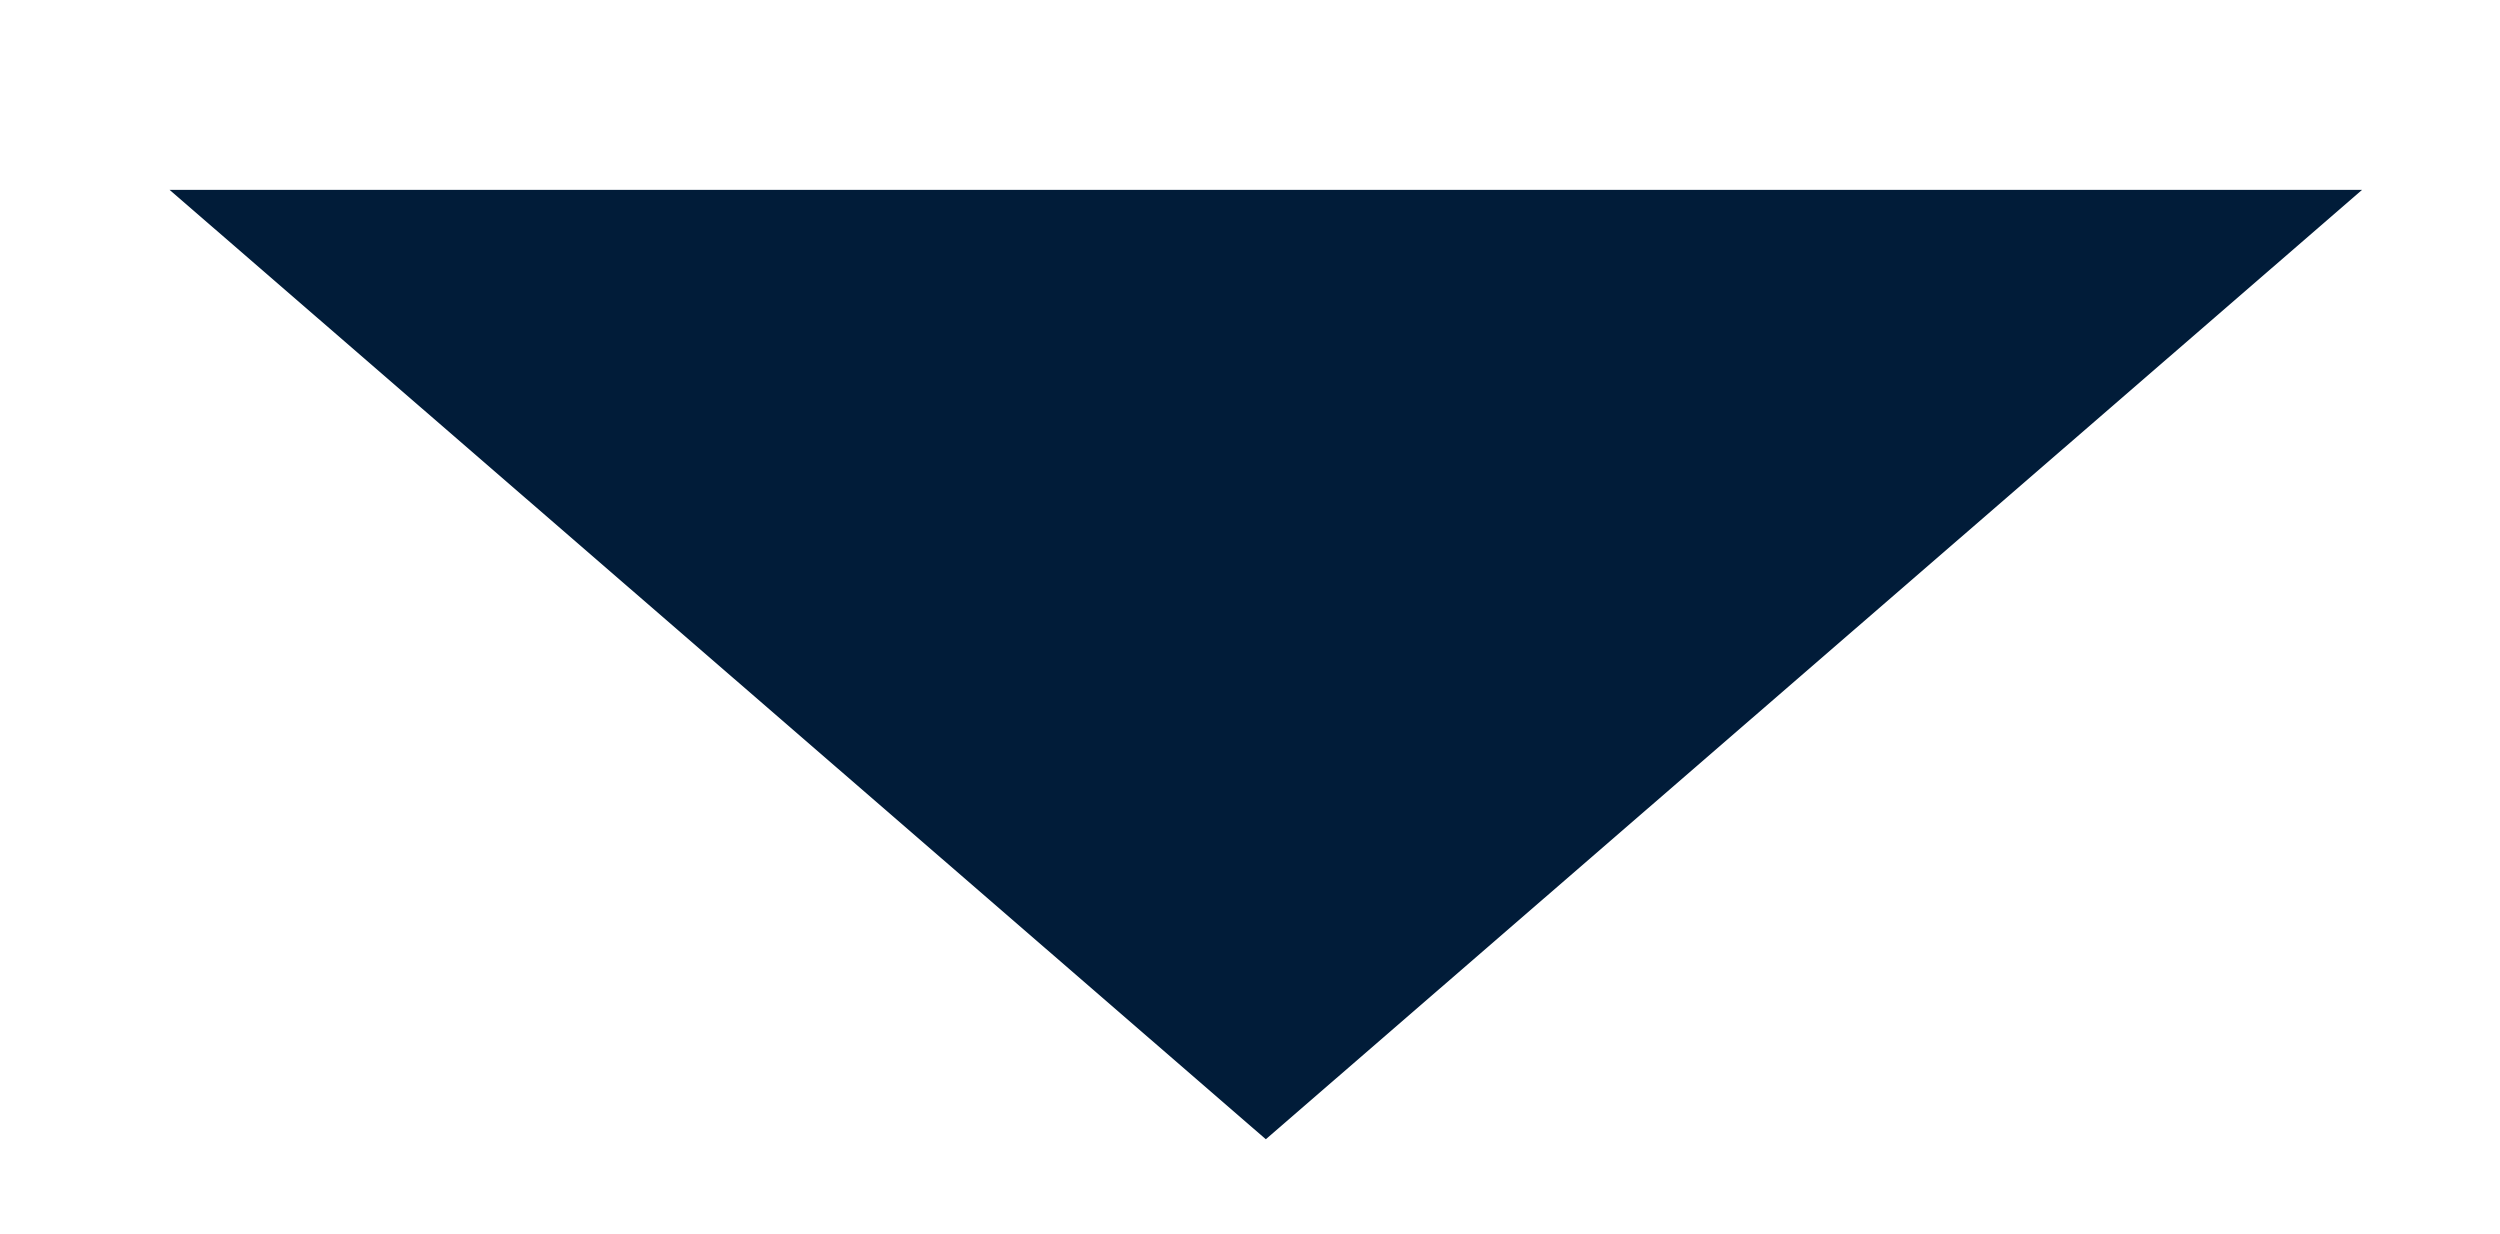 <svg width="79" height="39" viewBox="0 0 79 39" fill="none" xmlns="http://www.w3.org/2000/svg">
<g id="arrow-down" clip-path="url(#clip0_39_367)">
<path id="blue-2" d="M40 36L5.359 6L74.641 6L40 36Z" fill="#011C39"/>
</g>
<defs>
<clipPath id="clip0_39_367">
<rect width="79" height="39" fill="white"/>
</clipPath>
</defs>
</svg>
